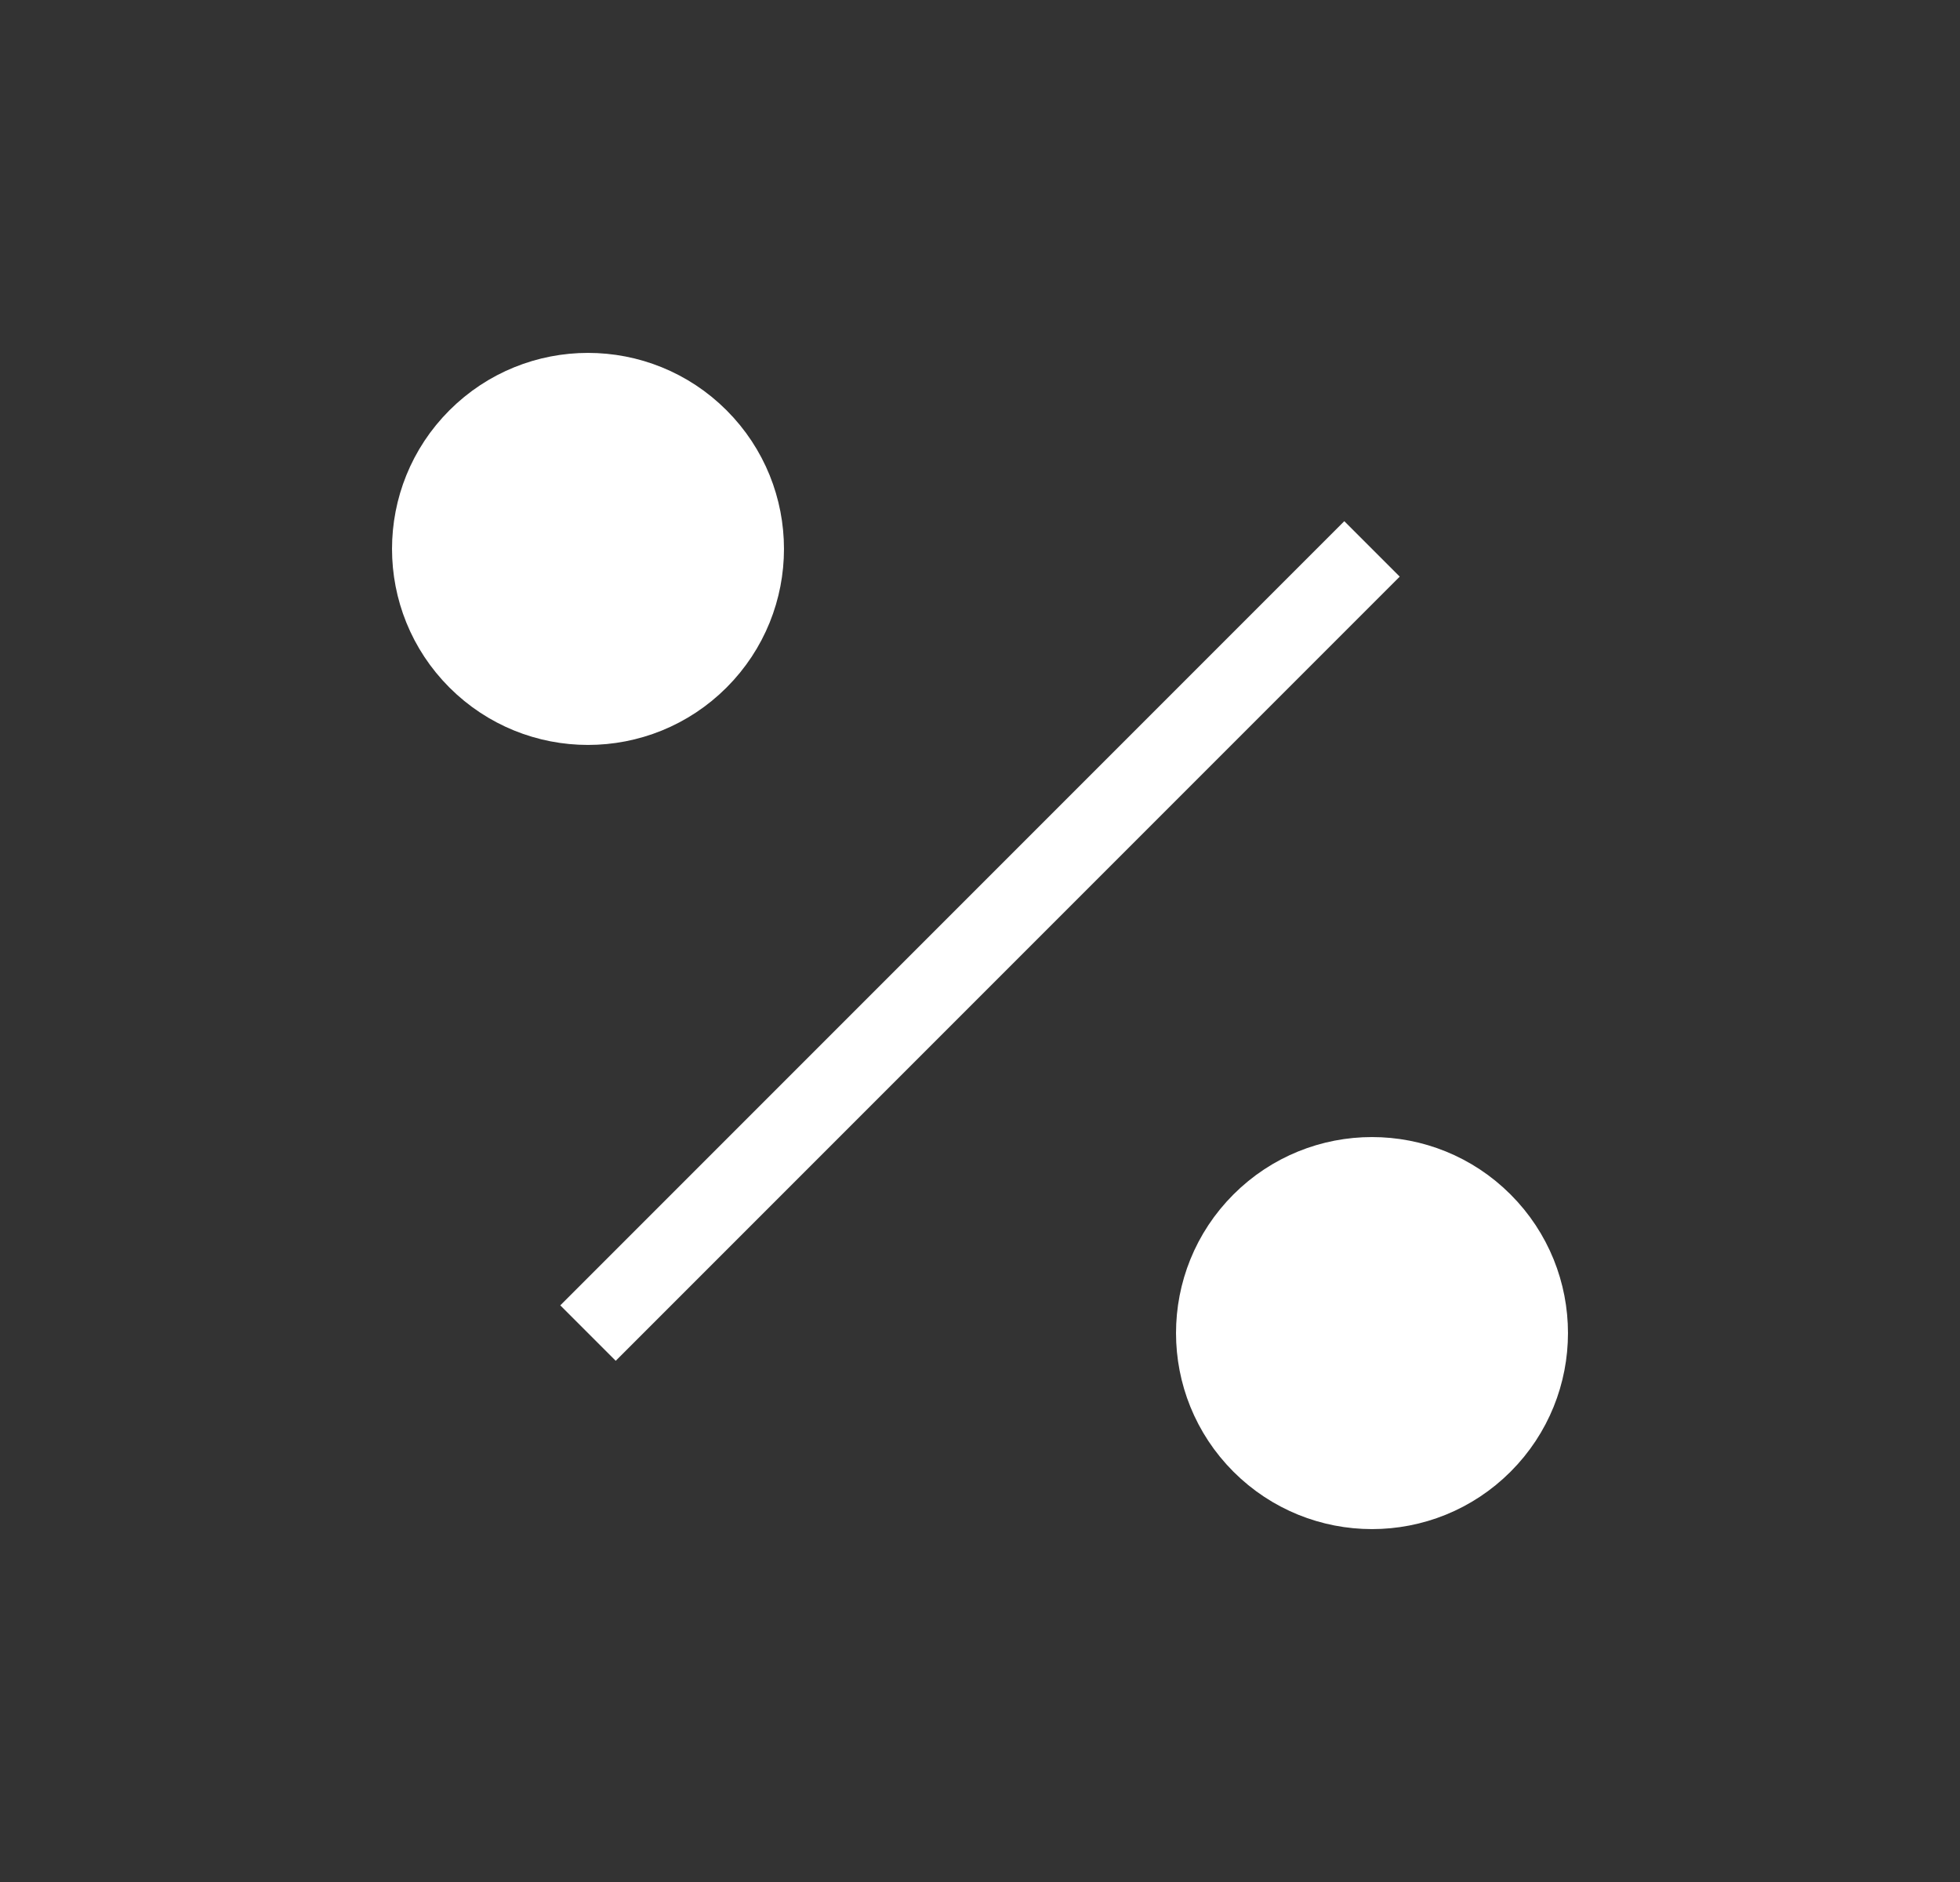<svg width="25" height="24" viewBox="0 0 25 24" fill="none" xmlns="http://www.w3.org/2000/svg">
<rect x="0" y="0" width="25" height="24" fill="#333333" stroke="none"/>
<path d="M18.914 15.586C19.695 16.367 19.695 17.633 18.914 18.414C18.133 19.195 16.867 19.195 16.086 18.414C15.305 17.633 15.305 16.367 16.086 15.586C16.867 14.805 18.133 14.805 18.914 15.586Z" fill="#fff" stroke="white" strokeWidth="1.5" strokeLinecap="round" strokeLinejoin="round"/>
<path d="M8.914 5.586C9.695 6.367 9.695 7.633 8.914 8.414C8.133 9.195 6.867 9.195 6.086 8.414C5.305 7.633 5.305 6.367 6.086 5.586C6.867 4.805 8.133 4.805 8.914 5.586Z" fill="#fff" stroke="white" strokeWidth="1.5" strokeLinecap="round" strokeLinejoin="round"/>
<path d="M17.5 7L7.5 17L17.5 7Z" fill="#fff"/>
<path d="M17.5 7L7.5 17" stroke="#fff" strokeWidth="1.5" strokeLinecap="round" strokeLinejoin="round"/>
</svg>
